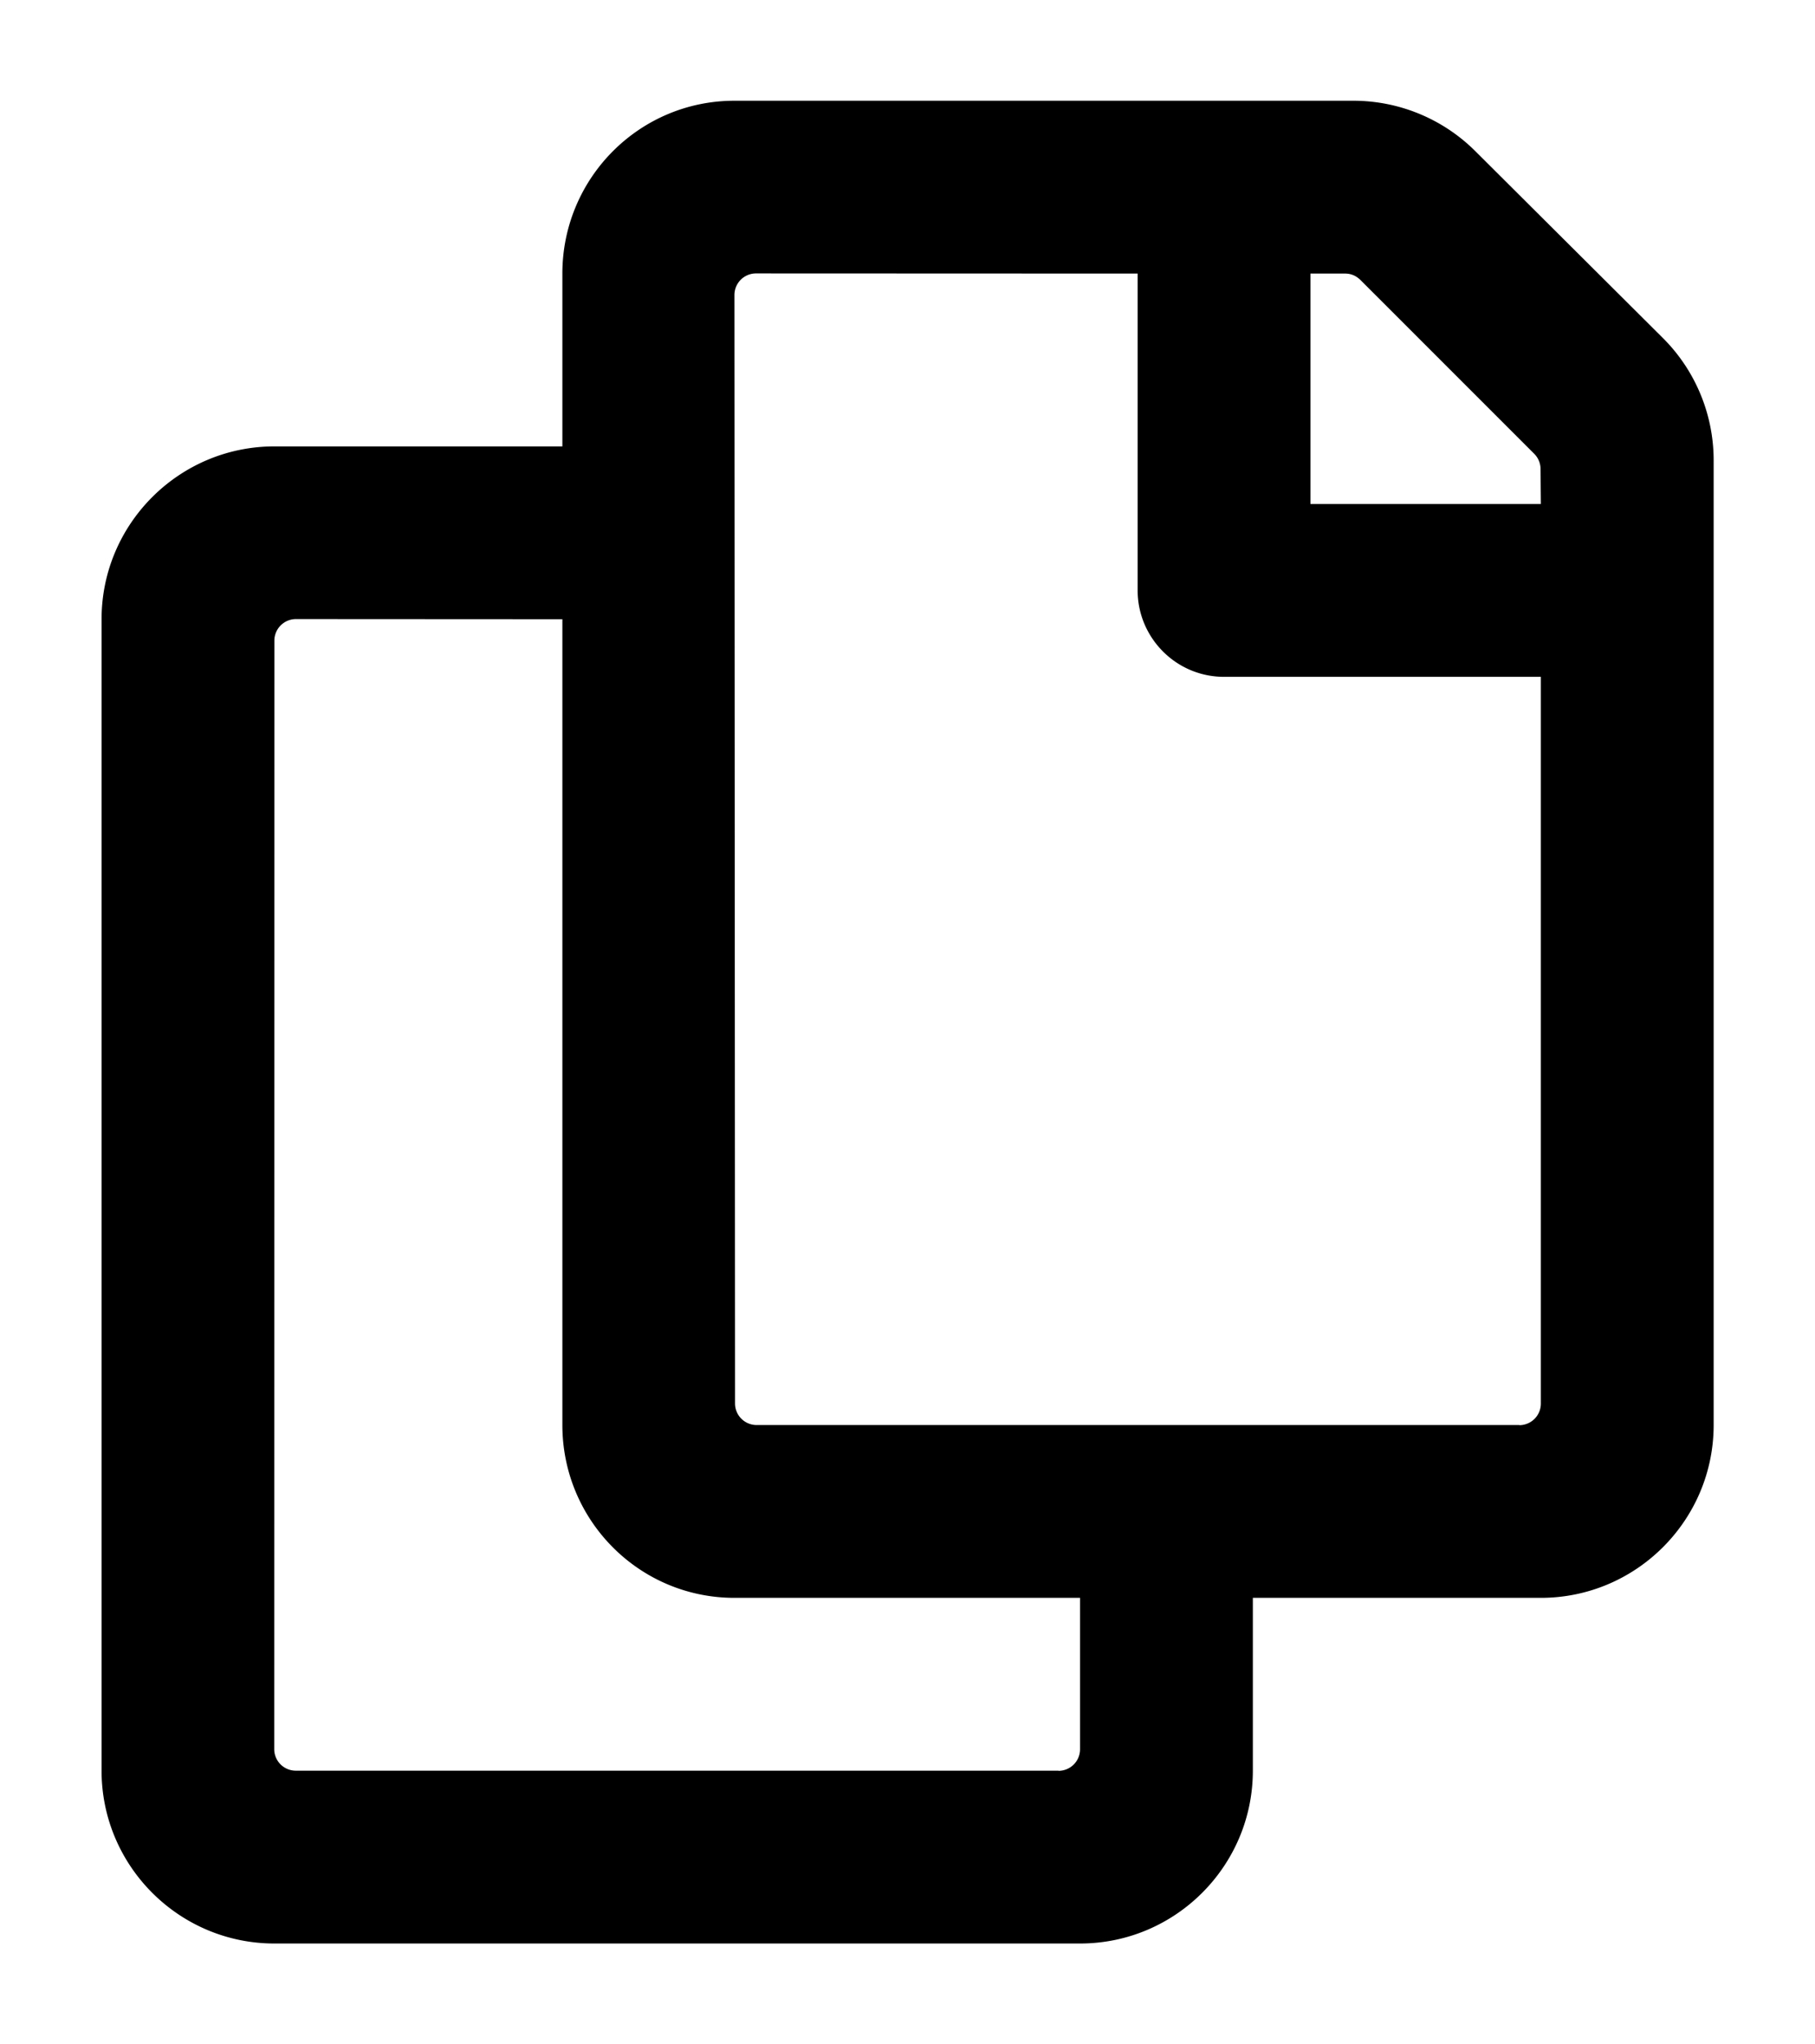 <?xml version="1.0" encoding="UTF-8" standalone="no"?>
<!DOCTYPE svg PUBLIC "-//W3C//DTD SVG 1.1//EN" "http://www.w3.org/Graphics/SVG/1.1/DTD/svg11.dtd">
<!-- Создано Microsoft Visio, экспорт SVG Копировать 3.svg Страница-1 -->
<svg xmlns="http://www.w3.org/2000/svg" xmlns:xlink="http://www.w3.org/1999/xlink" xmlns:ev="http://www.w3.org/2001/xml-events"
		xmlns:v="http://schemas.microsoft.com/visio/2003/SVGExtensions/" width="0.341in" height="0.384in"
		viewBox="0 0 24.559 27.677" xml:space="preserve" color-interpolation-filters="sRGB" class="st2">
	<v:documentProperties v:langID="1049" v:metric="true" v:viewMarkup="false"/>

	<style type="text/css">
	<![CDATA[
		.st1 {fill:#000000;stroke:none;stroke-linecap:butt;stroke-width:1.366}
		.st2 {fill:none;fill-rule:evenodd;font-size:12px;overflow:visible;stroke-linecap:square;stroke-miterlimit:3}
	]]>
	</style>

	<g v:mID="0" v:index="1" v:groupContext="foregroundPage">
		<title>Страница-1</title>
		<v:pageProperties v:drawingScale="0.0393701" v:pageScale="0.0393701" v:drawingUnits="24" v:shadowOffsetX="9"
				v:shadowOffsetY="-9"/>
		<g id="shape1921-1" v:mID="1921" v:groupContext="shape" transform="translate(1.366,-1.366)">
			<title>Лист.1921</title>
			<path d="M21.14 5.94 L18.61 3.42 A2.339 2.339 -180 0 0 16.96 2.73 L8.57 2.73 C7.28 2.73 6.24 3.78 6.24 5.07 L6.24
						 7.41 L2.34 7.41 C1.05 7.41 0 8.46 0 9.75 L0 25.34 C0 26.63 1.05 27.68 2.34 27.68 L13.25 27.68 C14.54 27.68
						 15.59 26.63 15.59 25.34 L15.59 23 L19.49 23 C20.78 23 21.83 21.95 21.83 20.66 L21.83 7.6 A2.339 2.339
						 -180 0 0 21.14 5.94 ZM12.96 25.34 L2.63 25.34 a0.292 0.292 0 0 1 -0.292 -0.292 L2.34 10.04 a0.292
						 0.292 0 0 1 0.292 -0.292 L6.24 9.75 L6.24 20.66 C6.24 21.95 7.28 23 8.57 23 L13.25 23 L13.25 25.05
						 a0.292 0.292 0 0 1 -0.292 0.292 ZM19.2 20.66 L8.87 20.66 a0.292 0.292 0 0 1 -0.292
						 -0.292 L8.57 5.36 a0.292 0.292 0 0 1 0.292 -0.292 L14.03 5.07 L14.03 9.36 C14.03 10 14.55
						 10.53 15.2 10.53 L19.49 10.53 L19.49 20.37 a0.292 0.292 0 0 1 -0.292 0.292 ZM19.49 8.19 L16.37
						 8.19 L16.37 5.07 L16.84 5.07 C16.92 5.07 16.99 5.1 17.05 5.16 L19.4 7.51 a0.292 0.292 0 0 1 0.086
						 0.207 L19.49 8.19 Z" class="st1"/>
		</g>
	</g>
</svg>

